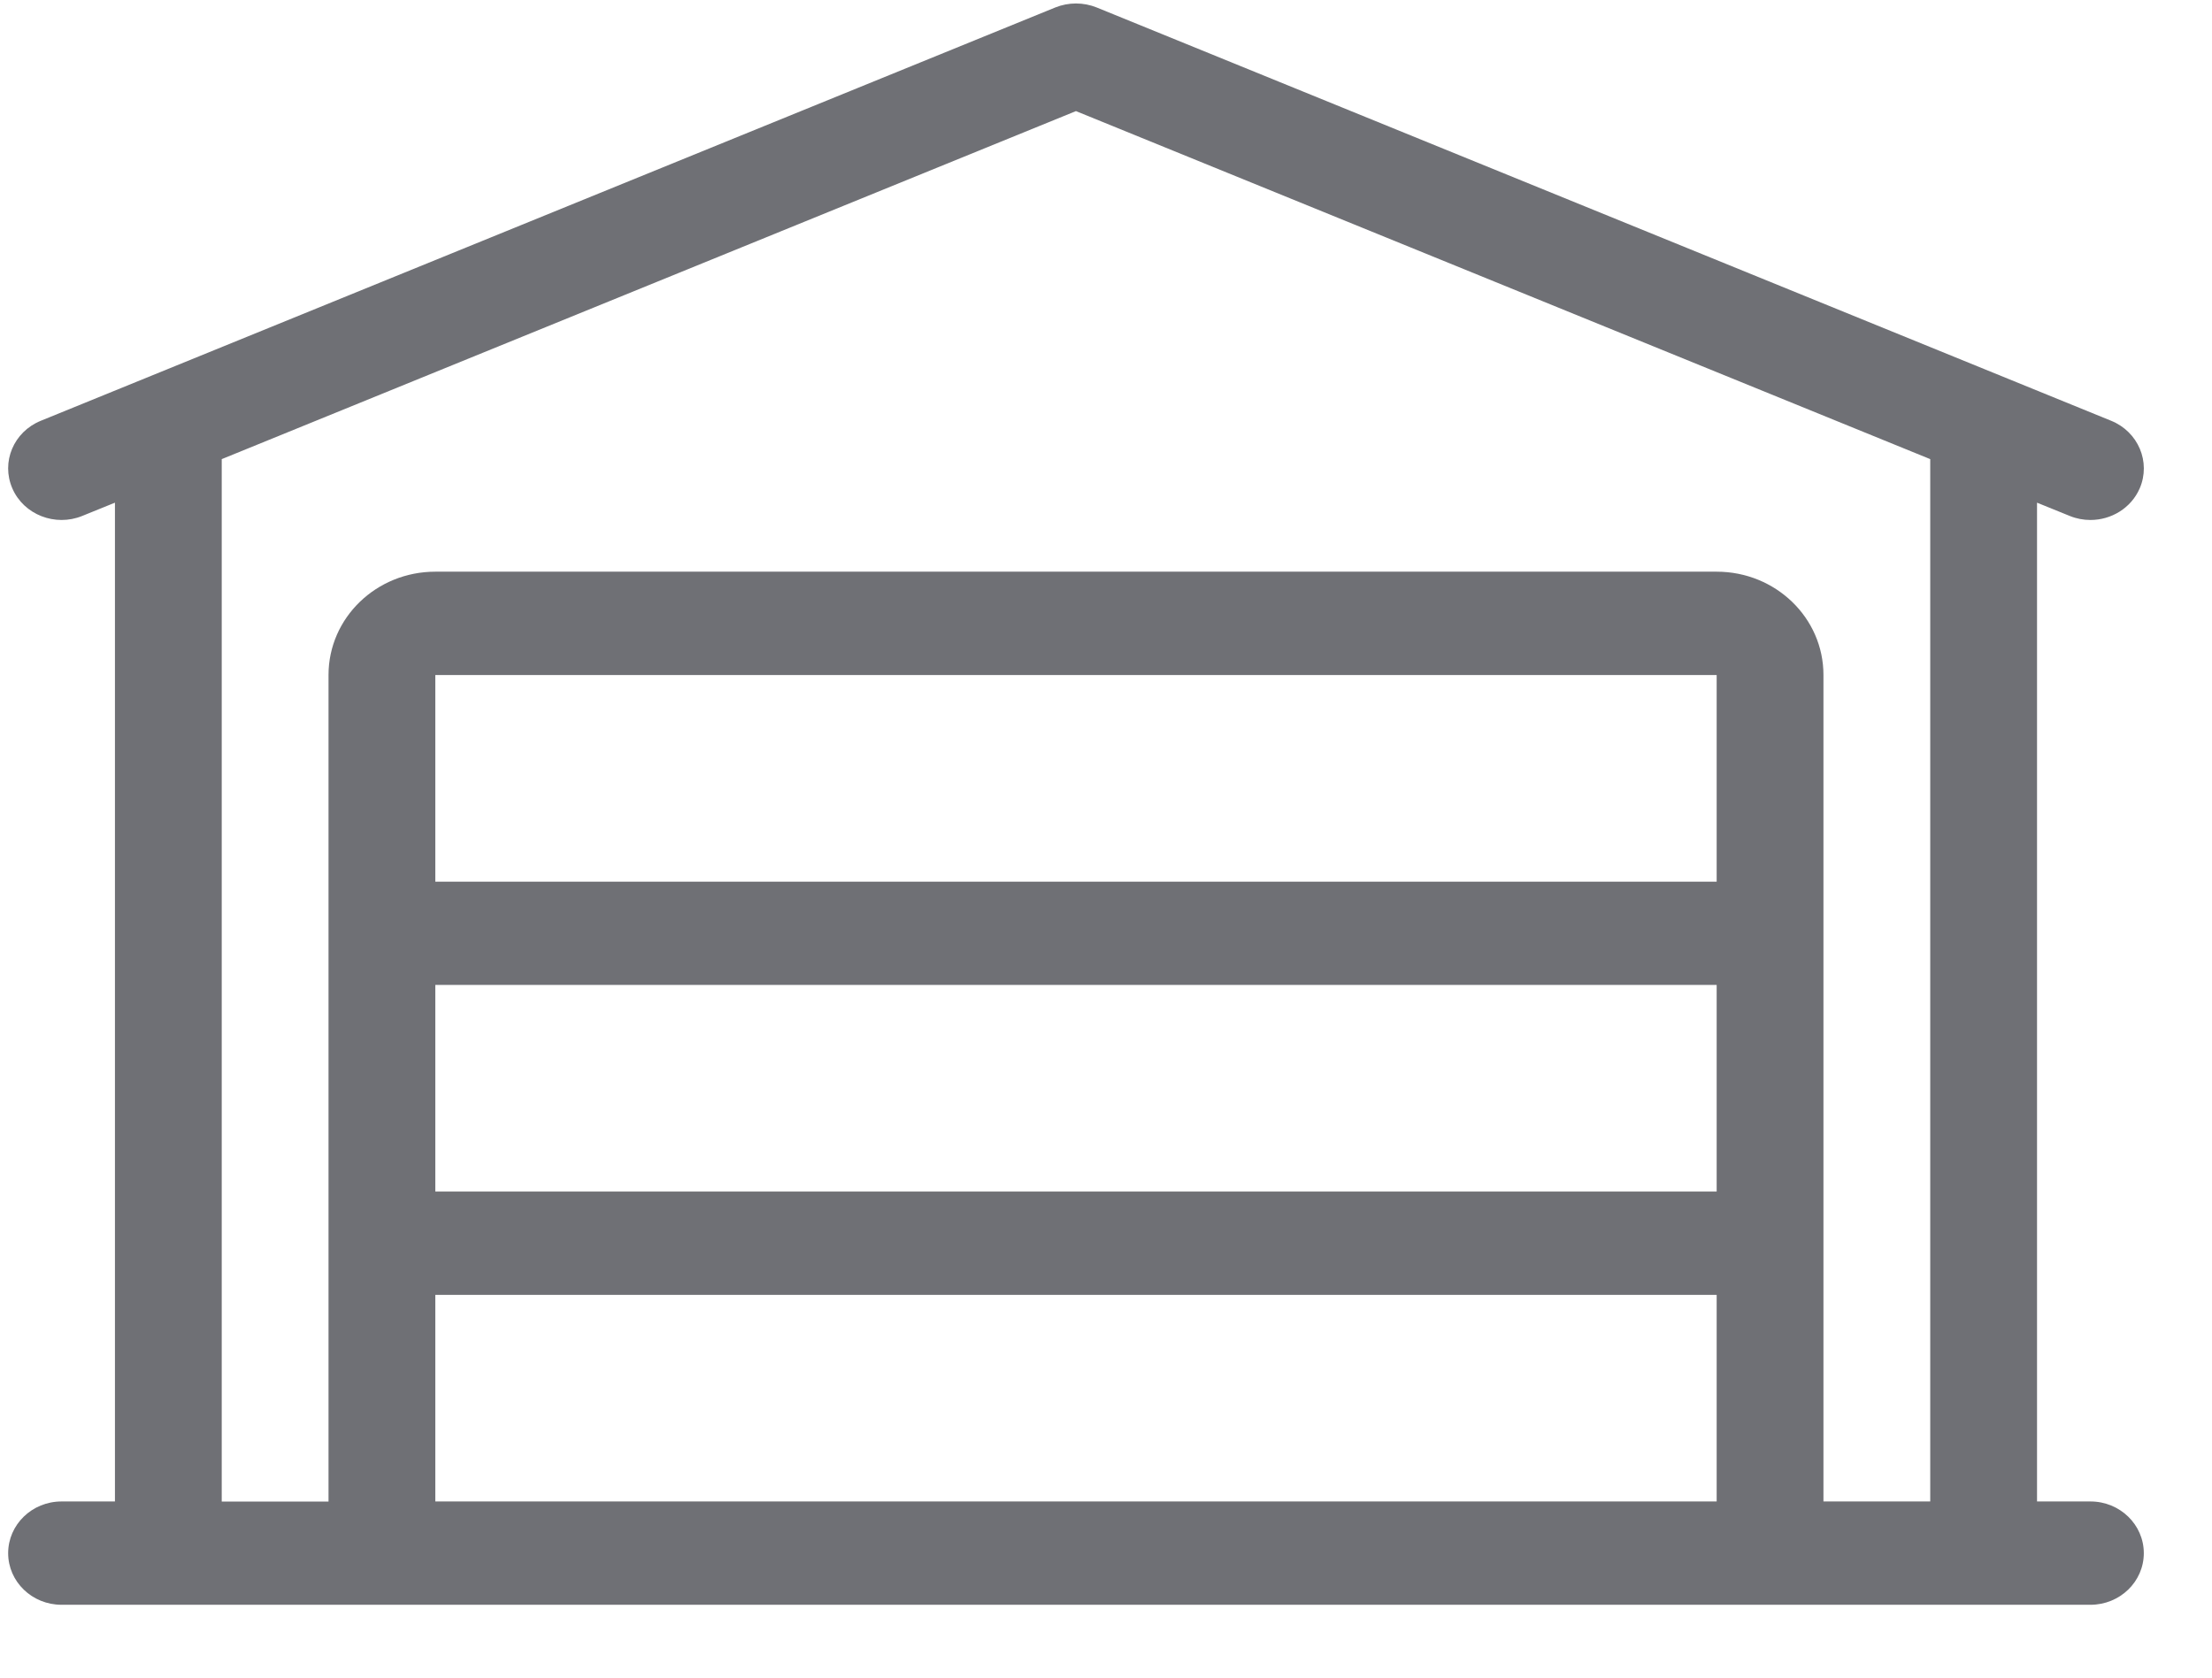 <svg width="29" height="22" viewBox="0 0 29 22" fill="none" xmlns="http://www.w3.org/2000/svg">
<path fill-rule="evenodd" clip-rule="evenodd" d="M27.406 19.69H26.706V6.592L27.135 6.766C27.223 6.802 27.315 6.819 27.406 6.819C27.679 6.819 27.939 6.664 28.052 6.405C28.201 6.06 28.034 5.663 27.678 5.518L14.378 0.098C14.204 0.028 14.009 0.028 13.835 0.098L0.535 5.518C0.178 5.663 0.012 6.06 0.162 6.405C0.312 6.751 0.725 6.91 1.078 6.766L1.507 6.592V19.69H0.807C0.42 19.69 0.107 19.994 0.107 20.368C0.107 20.742 0.42 21.045 0.807 21.045H27.406C27.793 21.045 28.106 20.742 28.106 20.368C28.106 19.994 27.793 19.69 27.406 19.69ZM22.506 16.981V19.69H5.707V16.981H22.506ZM5.707 12.916V15.626H22.506V12.916H5.707ZM22.506 8.852V11.562H5.707V8.852H22.506ZM23.906 19.69H25.306V6.021L14.106 1.457L2.907 6.021V19.691H4.307V8.852C4.307 8.103 4.933 7.497 5.707 7.497H22.506C23.28 7.497 23.906 8.103 23.906 8.851V19.69Z" fill="#6F7075"/>
</svg>
